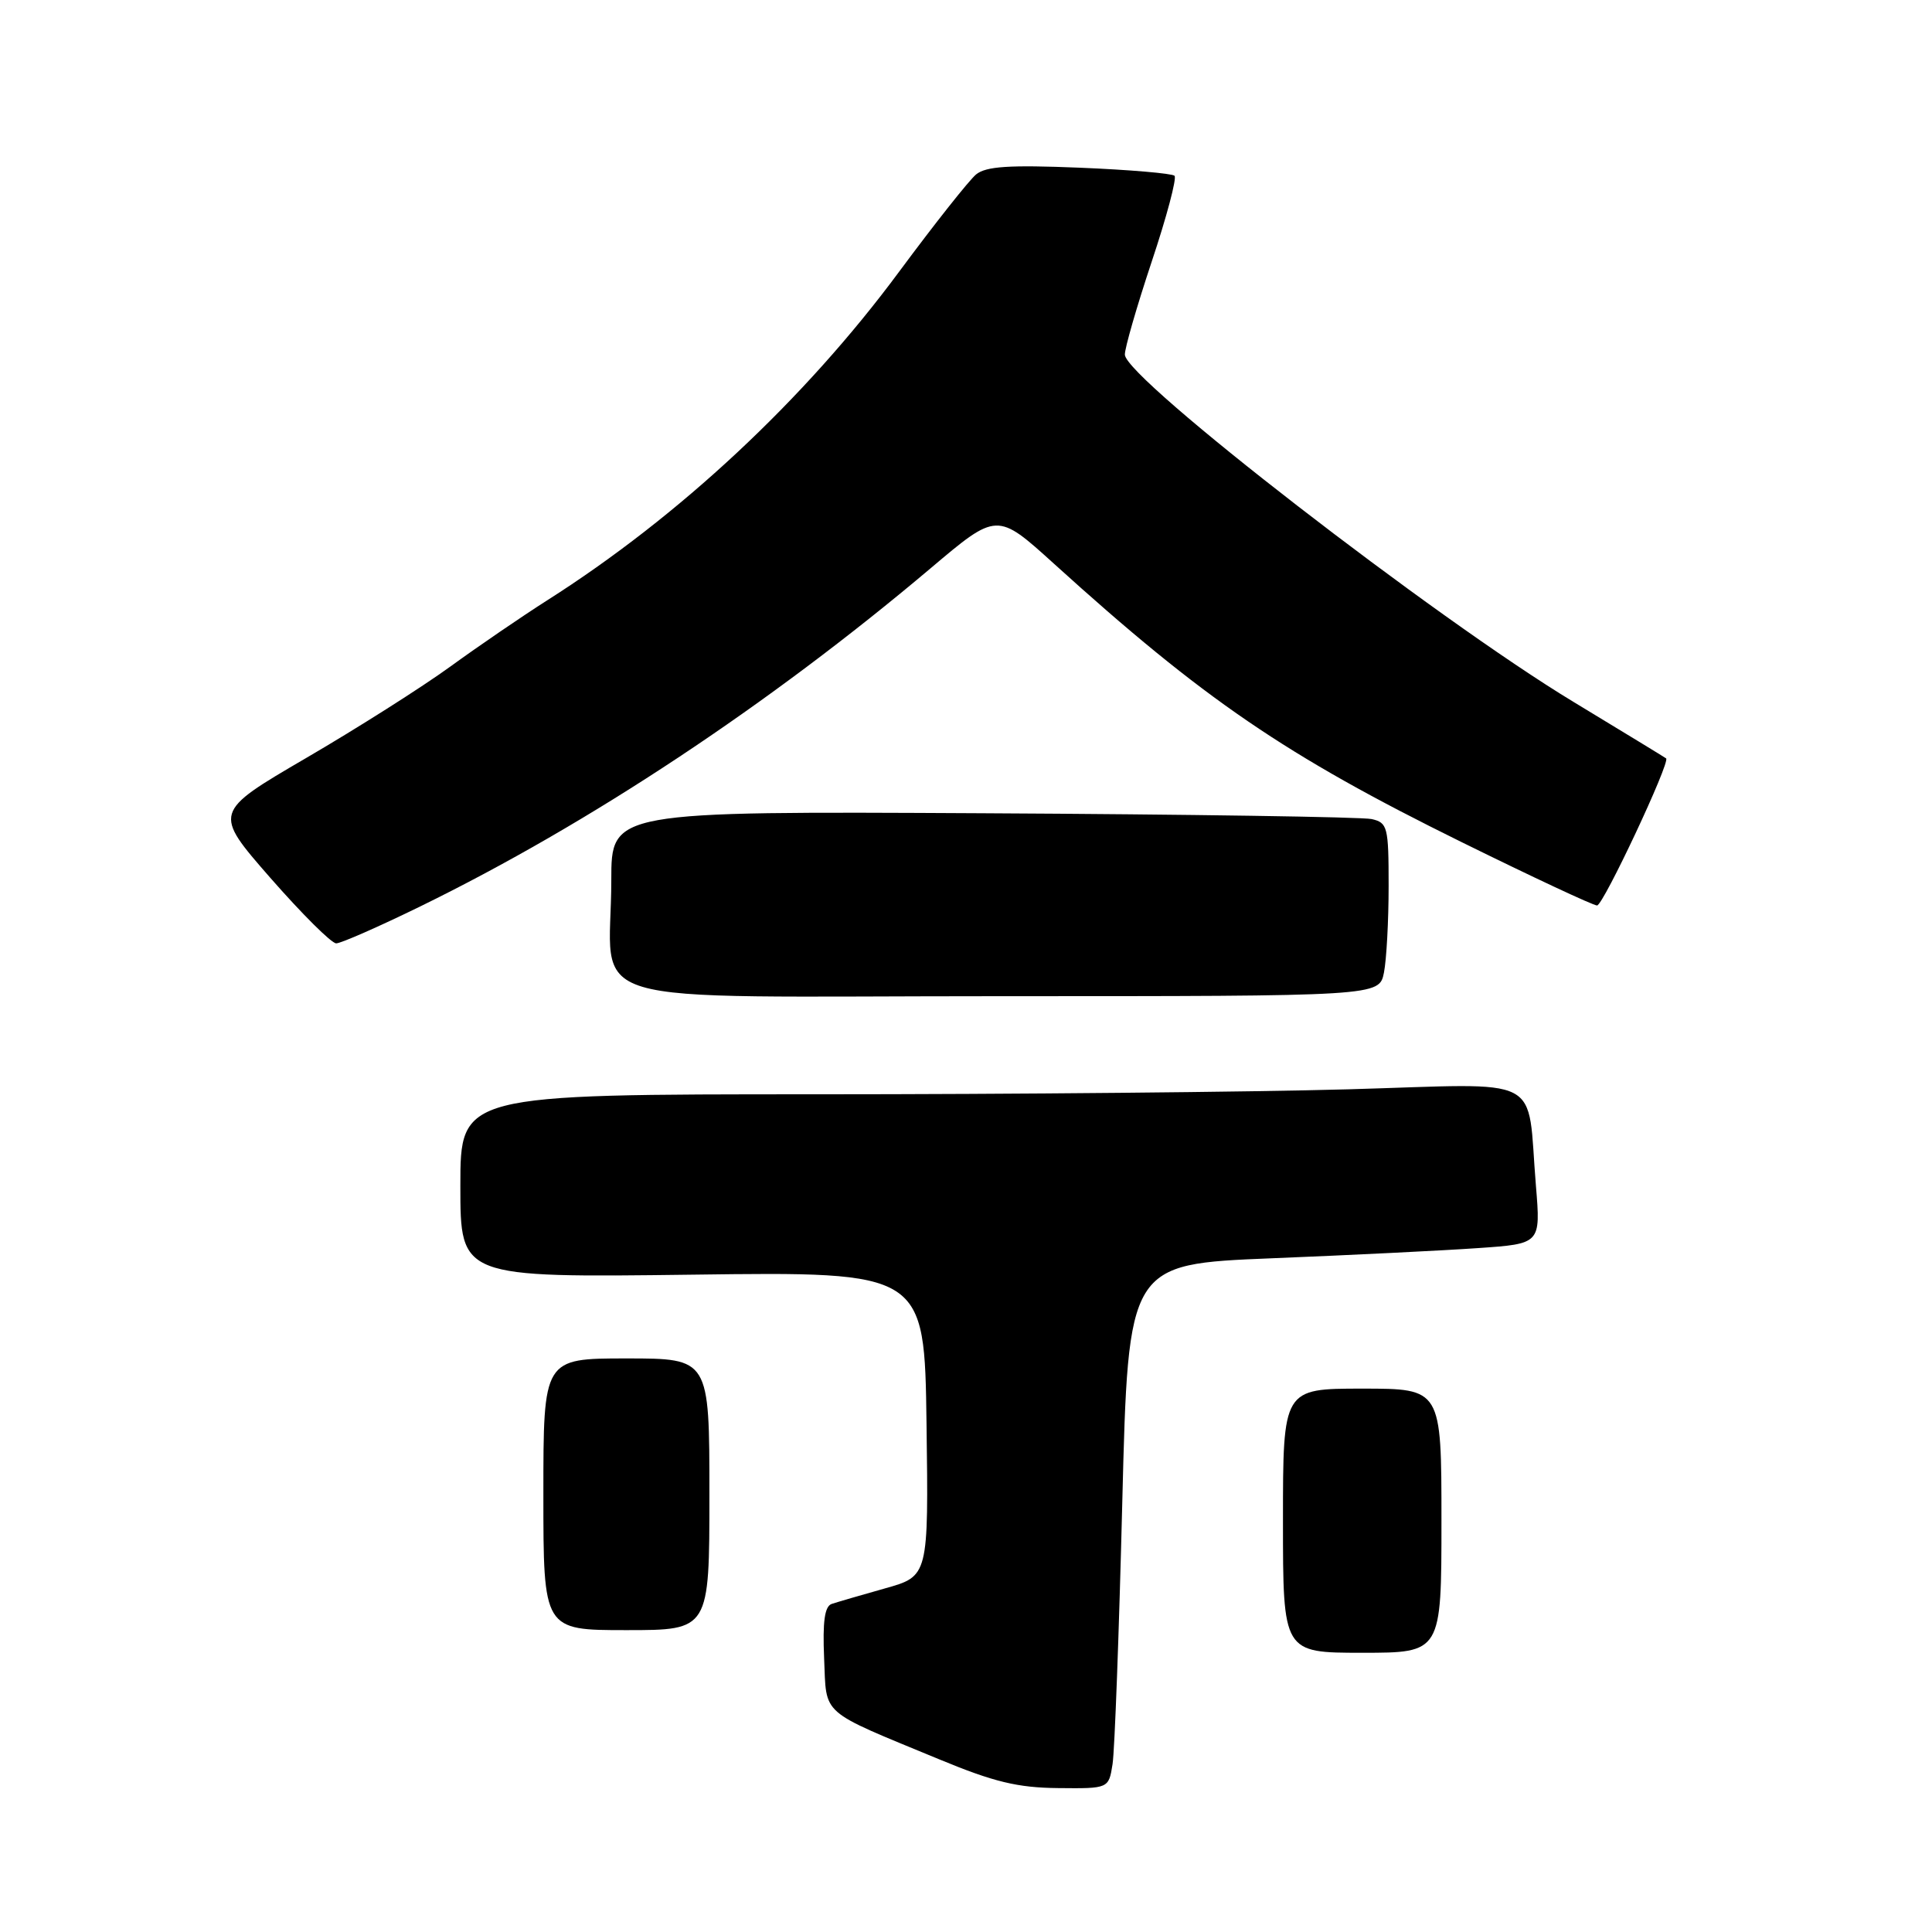 <?xml version="1.0" encoding="UTF-8" standalone="no"?>
<!DOCTYPE svg PUBLIC "-//W3C//DTD SVG 1.1//EN" "http://www.w3.org/Graphics/SVG/1.1/DTD/svg11.dtd" >
<svg xmlns="http://www.w3.org/2000/svg" xmlns:xlink="http://www.w3.org/1999/xlink" version="1.1" viewBox="0 0 256 256">
 <g >
 <path fill="currentColor"
d=" M 147.42 233.75 C 147.70 231.96 148.28 216.32 148.71 199.00 C 149.50 167.50 149.50 167.50 168.50 166.73 C 178.95 166.31 191.25 165.70 195.83 165.38 C 204.15 164.81 204.15 164.81 203.52 157.15 C 202.27 142.13 205.10 143.59 178.64 144.34 C 165.91 144.70 134.24 145.00 108.25 145.00 C 61.00 145.00 61.00 145.00 61.00 157.15 C 61.00 169.29 61.00 169.29 91.75 168.90 C 122.50 168.50 122.50 168.50 122.77 188.67 C 123.04 208.85 123.04 208.85 117.27 210.47 C 114.10 211.36 110.92 212.29 110.20 212.53 C 109.27 212.85 108.99 214.87 109.20 219.73 C 109.54 227.46 108.45 226.50 124.50 233.14 C 131.70 236.12 134.84 236.88 140.20 236.93 C 146.91 237.00 146.91 237.00 147.42 233.75 Z  M 191.00 201.50 C 191.00 184.00 191.00 184.00 180.50 184.00 C 170.00 184.00 170.00 184.00 170.00 201.50 C 170.00 219.00 170.00 219.00 180.50 219.00 C 191.00 219.00 191.00 219.00 191.00 201.50 Z  M 94.00 198.00 C 94.00 180.00 94.00 180.00 83.00 180.00 C 72.00 180.00 72.00 180.00 72.00 198.00 C 72.00 216.00 72.00 216.00 83.00 216.00 C 94.00 216.00 94.00 216.00 94.00 198.00 Z  M 183.38 128.88 C 183.72 127.16 184.00 121.99 184.00 117.39 C 184.00 109.55 183.86 109.01 181.75 108.53 C 180.51 108.25 157.34 107.90 130.25 107.76 C 81.00 107.50 81.00 107.50 81.00 116.62 C 81.00 133.83 74.87 132.00 132.50 132.00 C 182.75 132.00 182.75 132.00 183.38 128.88 Z  M 55.72 120.09 C 78.13 109.13 101.90 93.38 123.31 75.30 C 132.11 67.86 132.11 67.86 139.64 74.68 C 159.50 92.68 170.31 100.07 193.62 111.56 C 203.03 116.20 211.13 119.99 211.62 119.98 C 212.44 119.96 221.36 100.97 220.77 100.49 C 220.62 100.37 215.11 97.01 208.52 93.02 C 190.19 81.94 149.16 50.19 149.05 47.00 C 149.02 46.18 150.62 40.64 152.60 34.69 C 154.59 28.74 155.95 23.61 155.63 23.29 C 155.31 22.98 149.65 22.49 143.04 22.22 C 133.71 21.84 130.66 22.04 129.34 23.11 C 128.41 23.88 123.82 29.68 119.14 36.00 C 106.62 52.92 90.02 68.42 72.50 79.55 C 69.20 81.65 63.42 85.60 59.66 88.33 C 55.90 91.06 47.29 96.52 40.53 100.46 C 28.24 107.64 28.24 107.64 35.82 116.32 C 40.00 121.09 43.92 125.00 44.55 125.00 C 45.17 125.00 50.20 122.79 55.72 120.09 Z "/>
</g>
</svg>